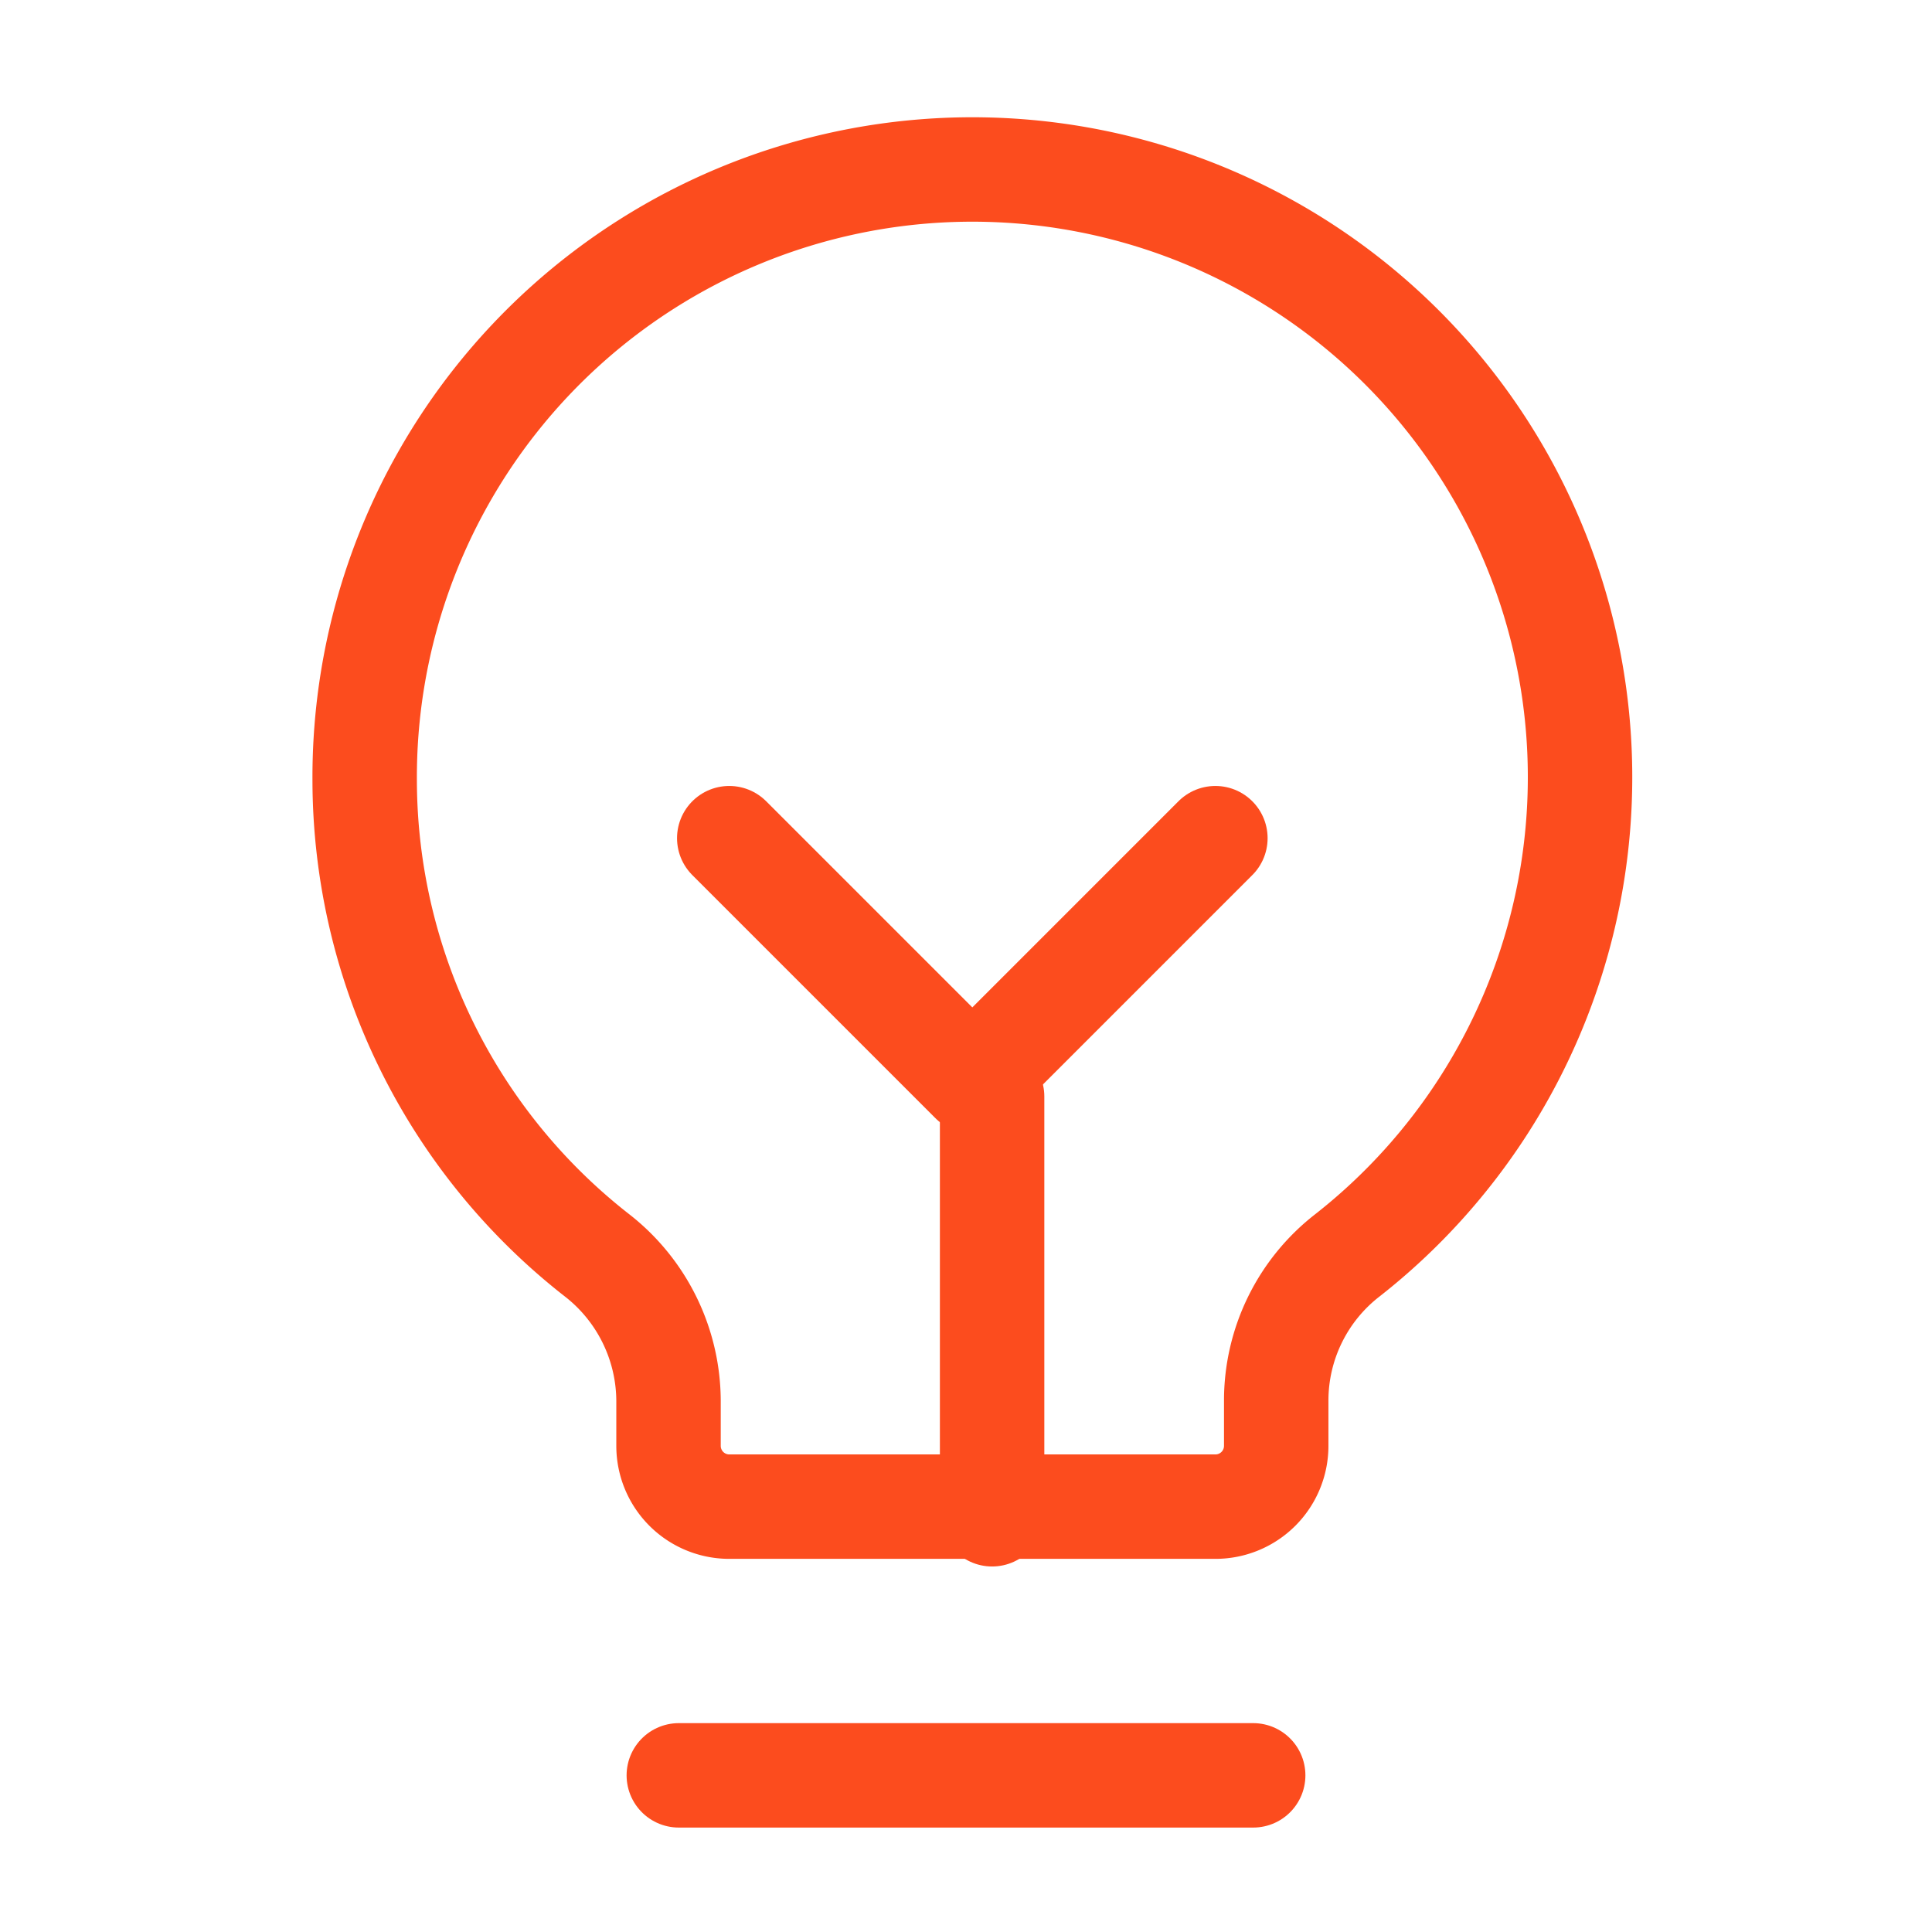 <svg xmlns="http://www.w3.org/2000/svg" width="37" height="37" viewBox="0 0 37 37">
  <g id="_9024615_lightbulb_filament_light_icon" data-name="9024615_lightbulb_filament_light_icon" transform="translate(0 -0.418)">
    <rect id="Rectangle_207" data-name="Rectangle 207" width="37" height="37" transform="translate(0 0.418)" fill="none"/>
    <line id="Line_16" data-name="Line 16" x2="11" transform="translate(13 34.418)" fill="none" stroke="#fc4c1e" stroke-linecap="round" stroke-linejoin="round" stroke-width="2"/>
    <line id="Line_17" data-name="Line 17" y1="8" transform="translate(19 21.418)" fill="none" stroke="#fc4c1e" stroke-linecap="round" stroke-linejoin="round" stroke-width="2"/>
    <path id="Path_136" data-name="Path 136" d="M96,112l4.655,4.655L105.31,112" transform="translate(-82.034 -95.53)" fill="none" stroke="#fc4c1e" stroke-linecap="round" stroke-linejoin="round" stroke-width="2"/>
    <path id="Path_137" data-name="Path 137" d="M52.465,44.784A11.565,11.565,0,0,1,48,35.691a11.638,11.638,0,1,1,18.824,9.078,3.52,3.52,0,0,0-1.367,2.779v.873a1.164,1.164,0,0,1-1.164,1.164h-9.31a1.164,1.164,0,0,1-1.164-1.164v-.873A3.55,3.55,0,0,0,52.465,44.784Z" transform="translate(-41.016 -20.313)" fill="none" stroke="#fc4c1e" stroke-linecap="round" stroke-linejoin="round" stroke-width="2"/>
  </g>
</svg>
